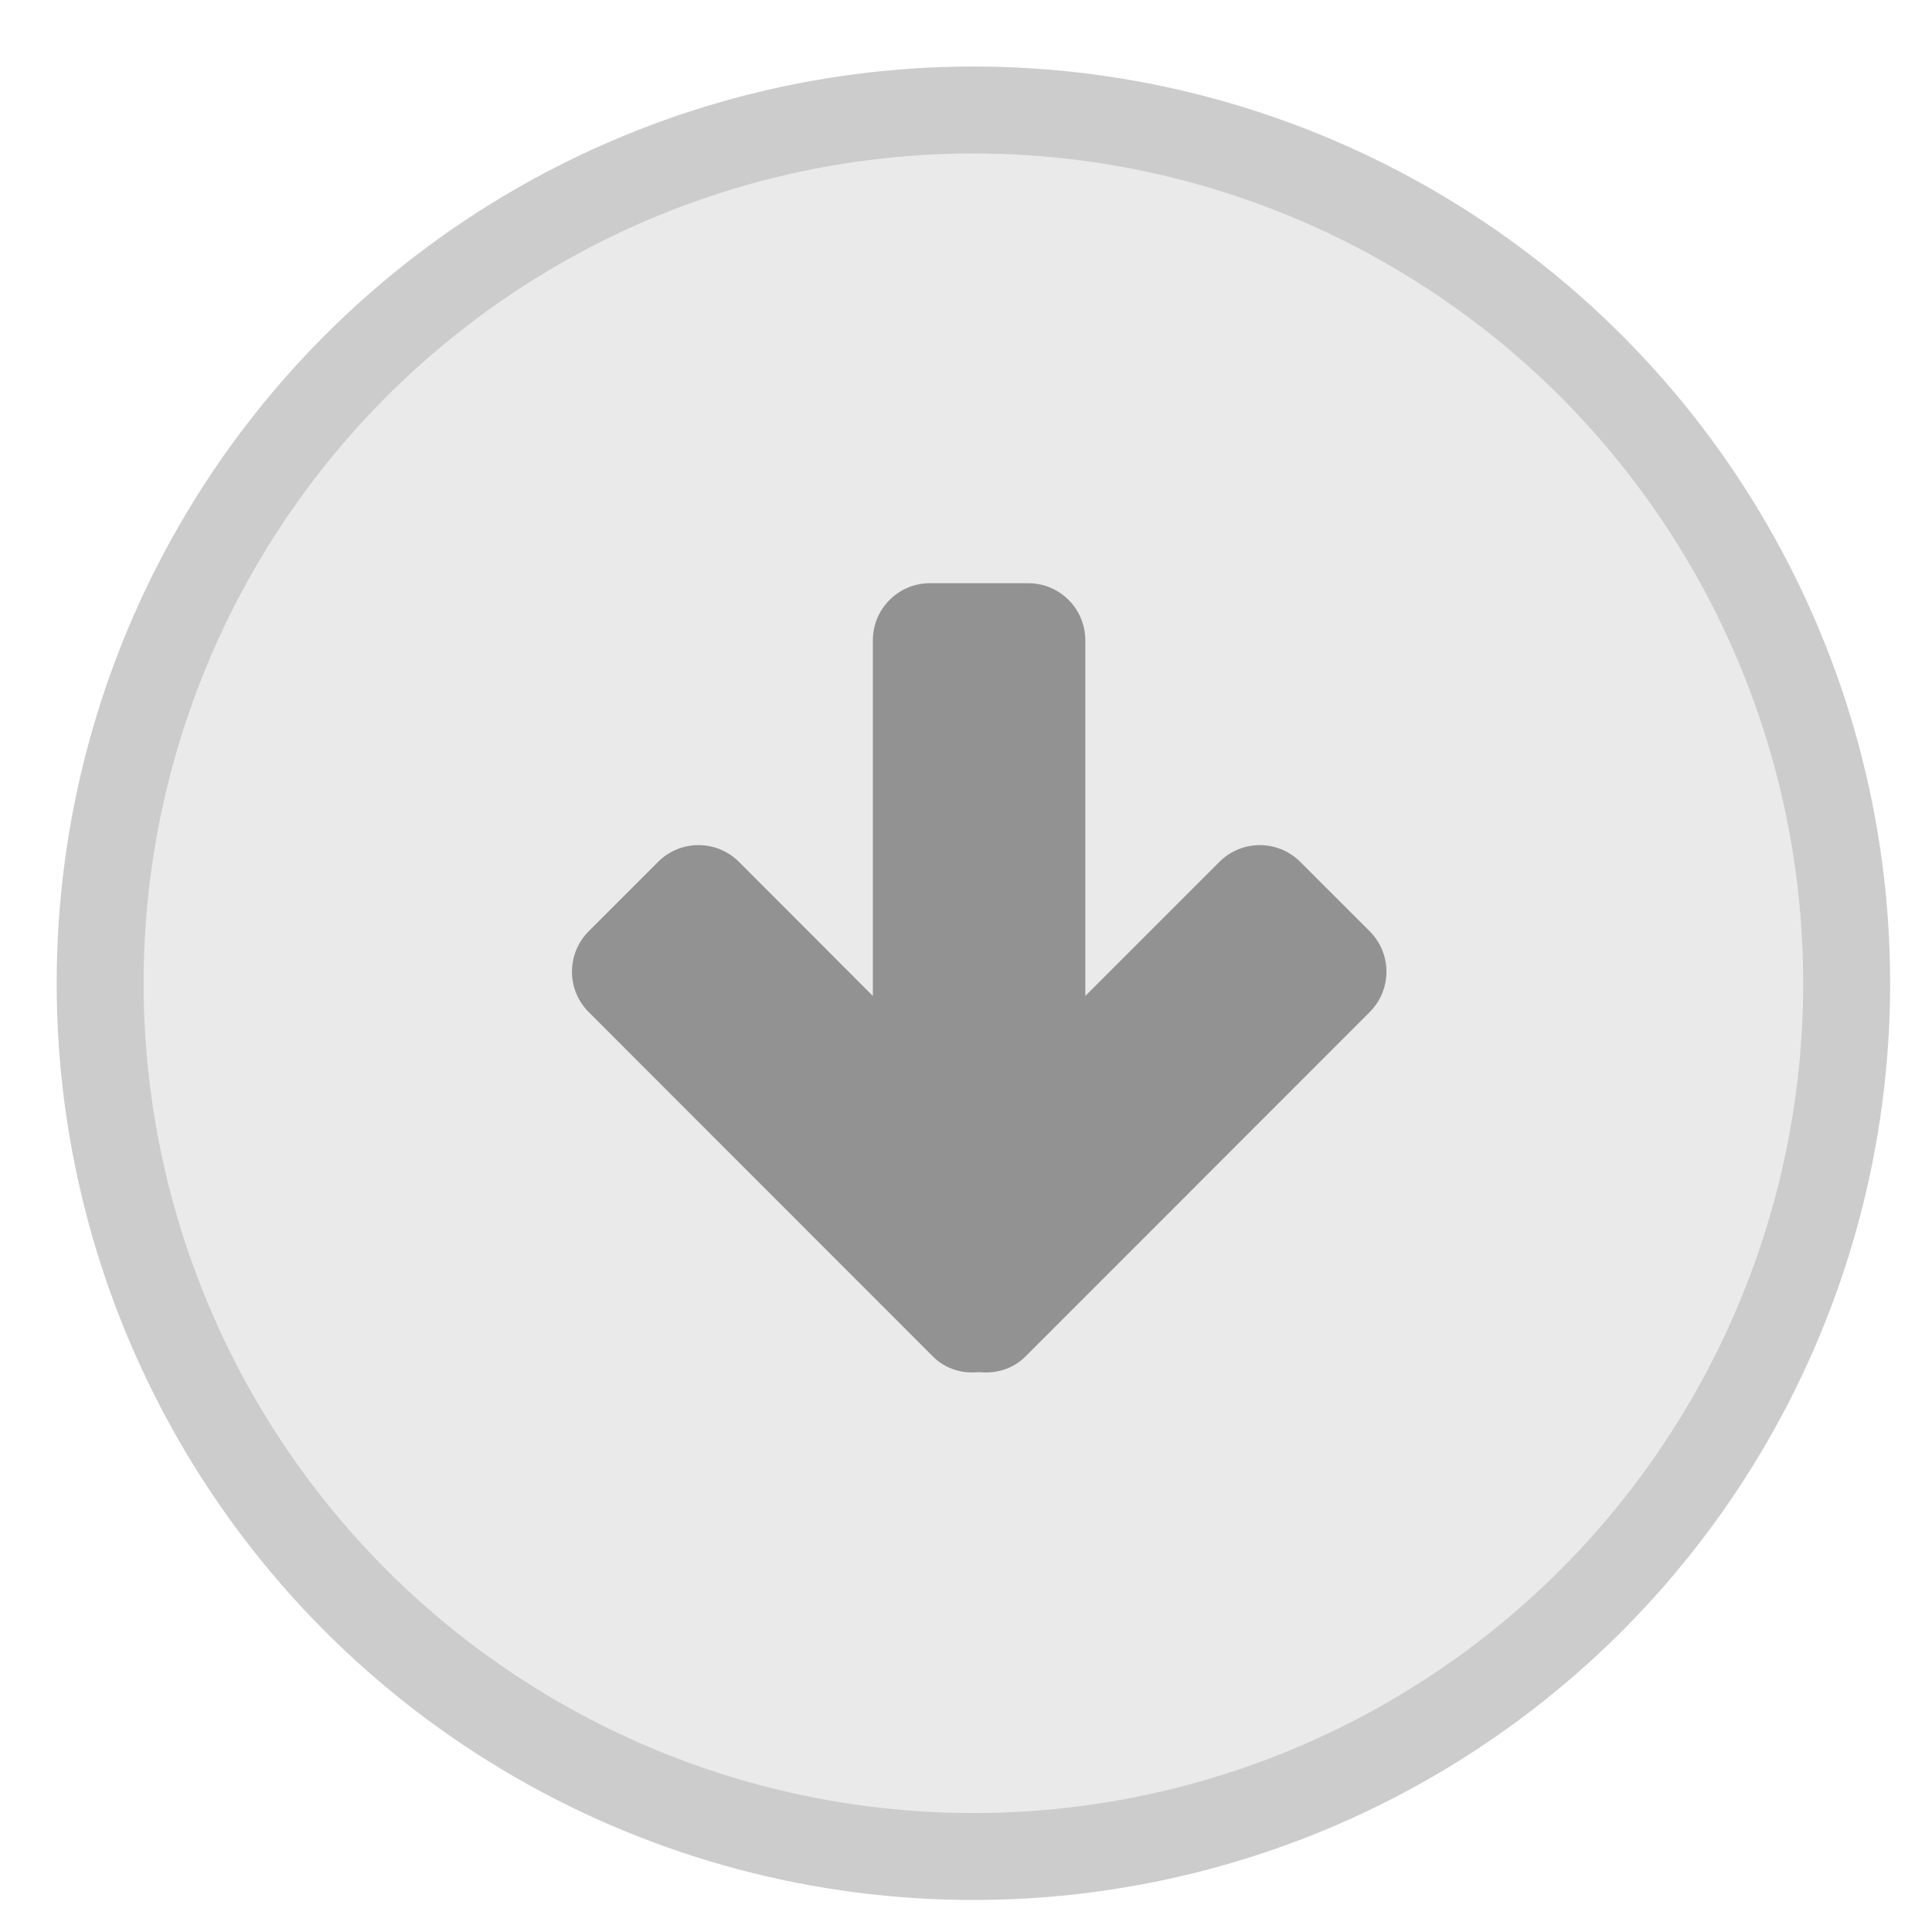<?xml version="1.0" encoding="UTF-8" standalone="no"?>
<!-- Created with Inkscape (http://www.inkscape.org/) -->

<svg
   xmlns:dc="http://purl.org/dc/elements/1.1/"
   xmlns:cc="http://creativecommons.org/ns#"
   xmlns:rdf="http://www.w3.org/1999/02/22-rdf-syntax-ns#"
   xmlns:svg="http://www.w3.org/2000/svg"
   xmlns="http://www.w3.org/2000/svg"
   xmlns:sodipodi="http://sodipodi.sourceforge.net/DTD/sodipodi-0.dtd"
   xmlns:inkscape="http://www.inkscape.org/namespaces/inkscape"
   width="42"
   height="42"
   viewBox="0 0 42 42"
   id="svg2"
   version="1.1"
   inkscape:version="0.91 r"
   sodipodi:docname="show_more.svg">
  <defs
     id="defs4" />
  <sodipodi:namedview
     id="base"
     pagecolor="#ffffff"
     bordercolor="#666666"
     borderopacity="1.0"
     inkscape:pageopacity="0.0"
     inkscape:pageshadow="2"
     inkscape:zoom="8"
     inkscape:cx="17.669184"
     inkscape:cy="9.5946425"
     inkscape:document-units="px"
     inkscape:current-layer="layer1"
     showgrid="false"
     units="px"
     showguides="false"
     inkscape:window-width="1440"
     inkscape:window-height="846"
     inkscape:window-x="0"
     inkscape:window-y="24"
     inkscape:window-maximized="1" />
  <g
     inkscape:label="Layer 1"
     inkscape:groupmode="layer"
     id="layer1"
     transform="translate(0,-1010.362)">
    <circle
       style="color:#000000;clip-rule:nonzero;display:inline;overflow:visible;visibility:visible;opacity:1;isolation:auto;mix-blend-mode:normal;color-interpolation:sRGB;color-interpolation-filters:linearRGB;solid-color:#000000;solid-opacity:1;fill:#eaeaea;fill-opacity:1;fill-rule:nonzero;stroke:#cccccc;stroke-width:1.89;stroke-linecap:round;stroke-linejoin:round;stroke-miterlimit:4;stroke-dasharray:none;stroke-dashoffset:0;stroke-opacity:1;color-rendering:auto;image-rendering:auto;shape-rendering:auto;text-rendering:auto;enable-background:accumulate"
       id="path4219"
       cx="21.161"
       cy="1031.737"
       r="18.984" />
    <path
       style="color:#000000;clip-rule:nonzero;display:inline;overflow:visible;visibility:visible;opacity:1;isolation:auto;mix-blend-mode:normal;color-interpolation:sRGB;color-interpolation-filters:linearRGB;solid-color:#000000;solid-opacity:1;fill:#929292;fill-opacity:1;fill-rule:nonzero;stroke:none;stroke-width:2;stroke-linecap:round;stroke-linejoin:round;stroke-miterlimit:4;stroke-dasharray:none;stroke-dashoffset:0;stroke-opacity:1;color-rendering:auto;image-rendering:auto;shape-rendering:auto;text-rendering:auto;enable-background:accumulate"
       d="m 20.22,1023.04 c -0.69,0 -1.245,0.555 -1.245,1.245 l 0,7.728 -2.909,-2.913 c -0.488,-0.488 -1.274,-0.488 -1.761,0 l -1.505,1.505 c -0.488,0.488 -0.488,1.274 0,1.761 l 7.482,7.486 c 0.276,0.276 0.645,0.376 1.003,0.339 0.36,0.037 0.73,-0.063 1.007,-0.339 l 7.482,-7.486 c 0.488,-0.488 0.488,-1.274 0,-1.761 L 28.268,1029.1 c -0.488,-0.488 -1.274,-0.488 -1.761,0 l -2.913,2.913 0,-7.728 c 0,-0.69 -0.555,-1.245 -1.245,-1.245 l -2.13,0 z"
       id="rect4221"
       inkscape:connector-curvature="0" />
  </g>
</svg>

